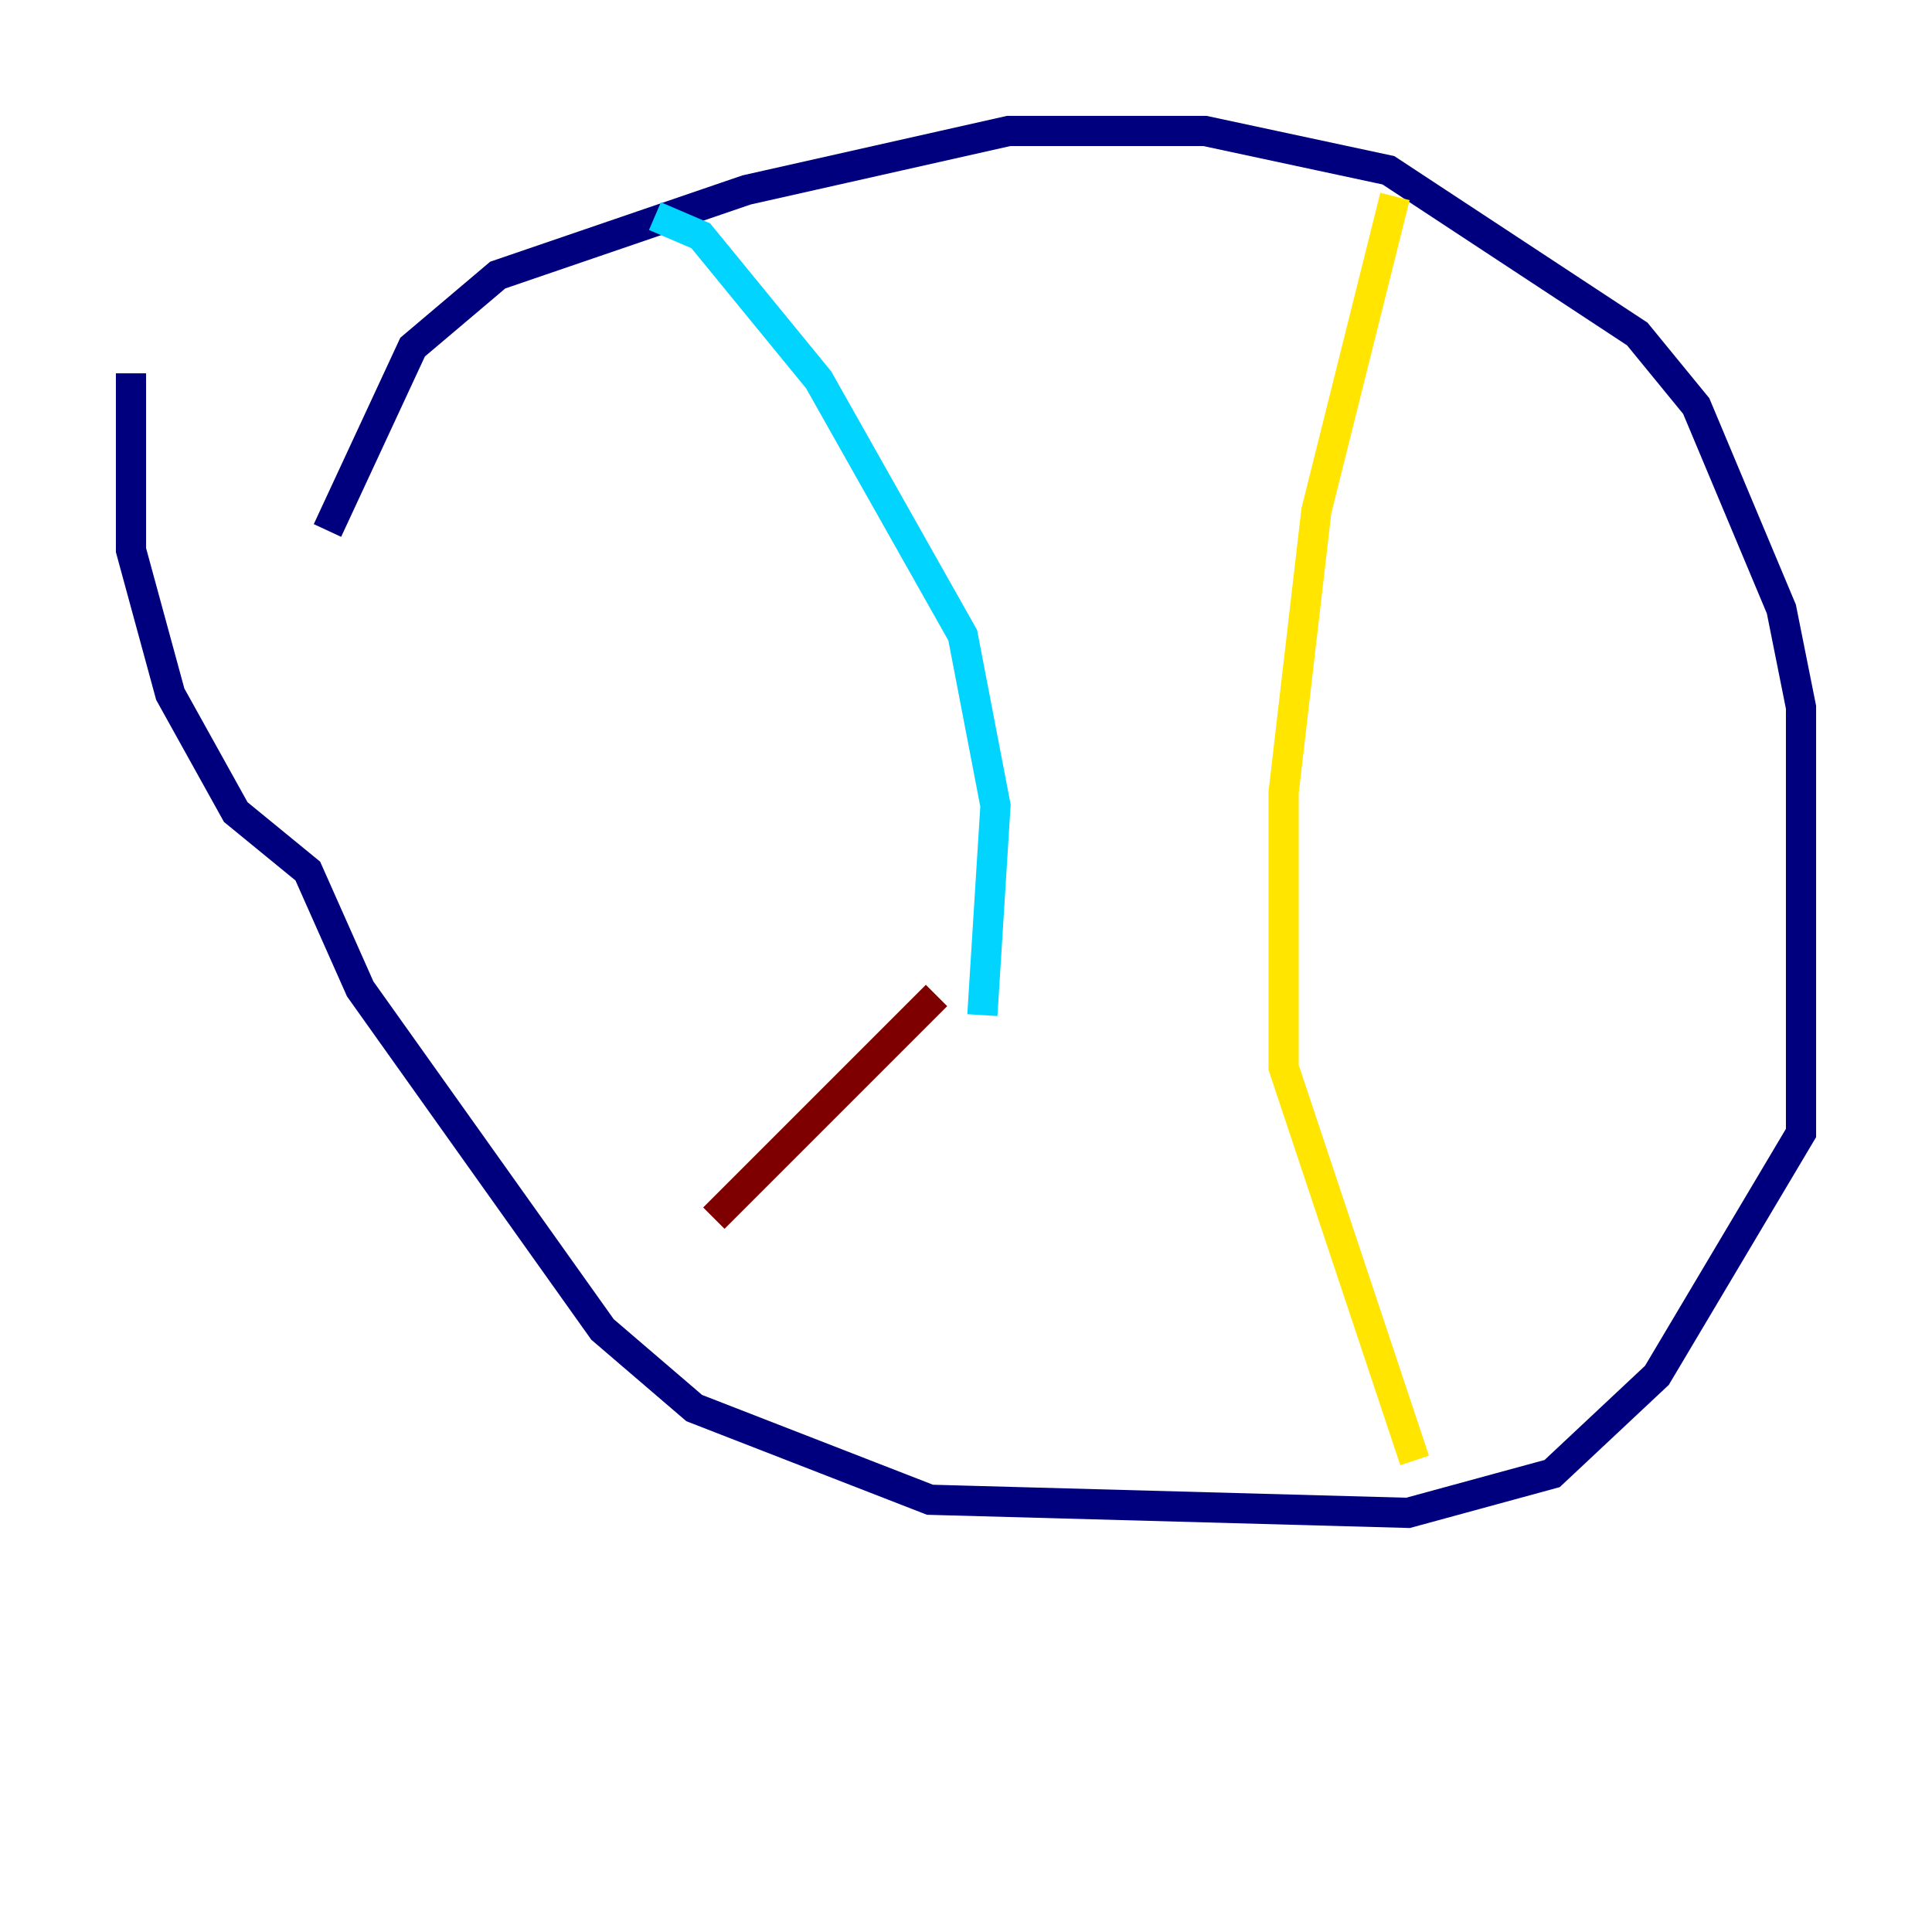 <?xml version="1.0" encoding="utf-8" ?>
<svg baseProfile="tiny" height="128" version="1.2" viewBox="0,0,128,128" width="128" xmlns="http://www.w3.org/2000/svg" xmlns:ev="http://www.w3.org/2001/xml-events" xmlns:xlink="http://www.w3.org/1999/xlink"><defs /><polyline fill="none" points="21.695,35.146 27.336,22.997 32.976,18.224 49.464,12.583 66.82,8.678 79.837,8.678 91.986,11.281 108.475,22.129 112.38,26.902 118.02,40.352 119.322,46.861 119.322,75.064 109.776,91.119 102.834,97.627 93.288,100.231 61.614,99.363 45.993,93.288 39.919,88.081 23.864,65.519 20.393,57.709 15.62,53.803 11.281,45.993 8.678,36.447 8.678,24.732" stroke="#00007f" stroke-width="2" /><polyline fill="none" points="43.39,14.319 46.427,15.62 54.237,25.166 63.783,42.088 65.953,53.37 65.085,67.254" stroke="#00d4ff" stroke-width="2" /><polyline fill="none" points="92.42,13.017 87.214,33.844 85.044,52.502 85.044,70.725 93.722,96.759" stroke="#ffe500" stroke-width="2" /><polyline fill="none" points="62.047,65.953 47.295,80.705" stroke="#7f0000" stroke-width="2" /></svg>